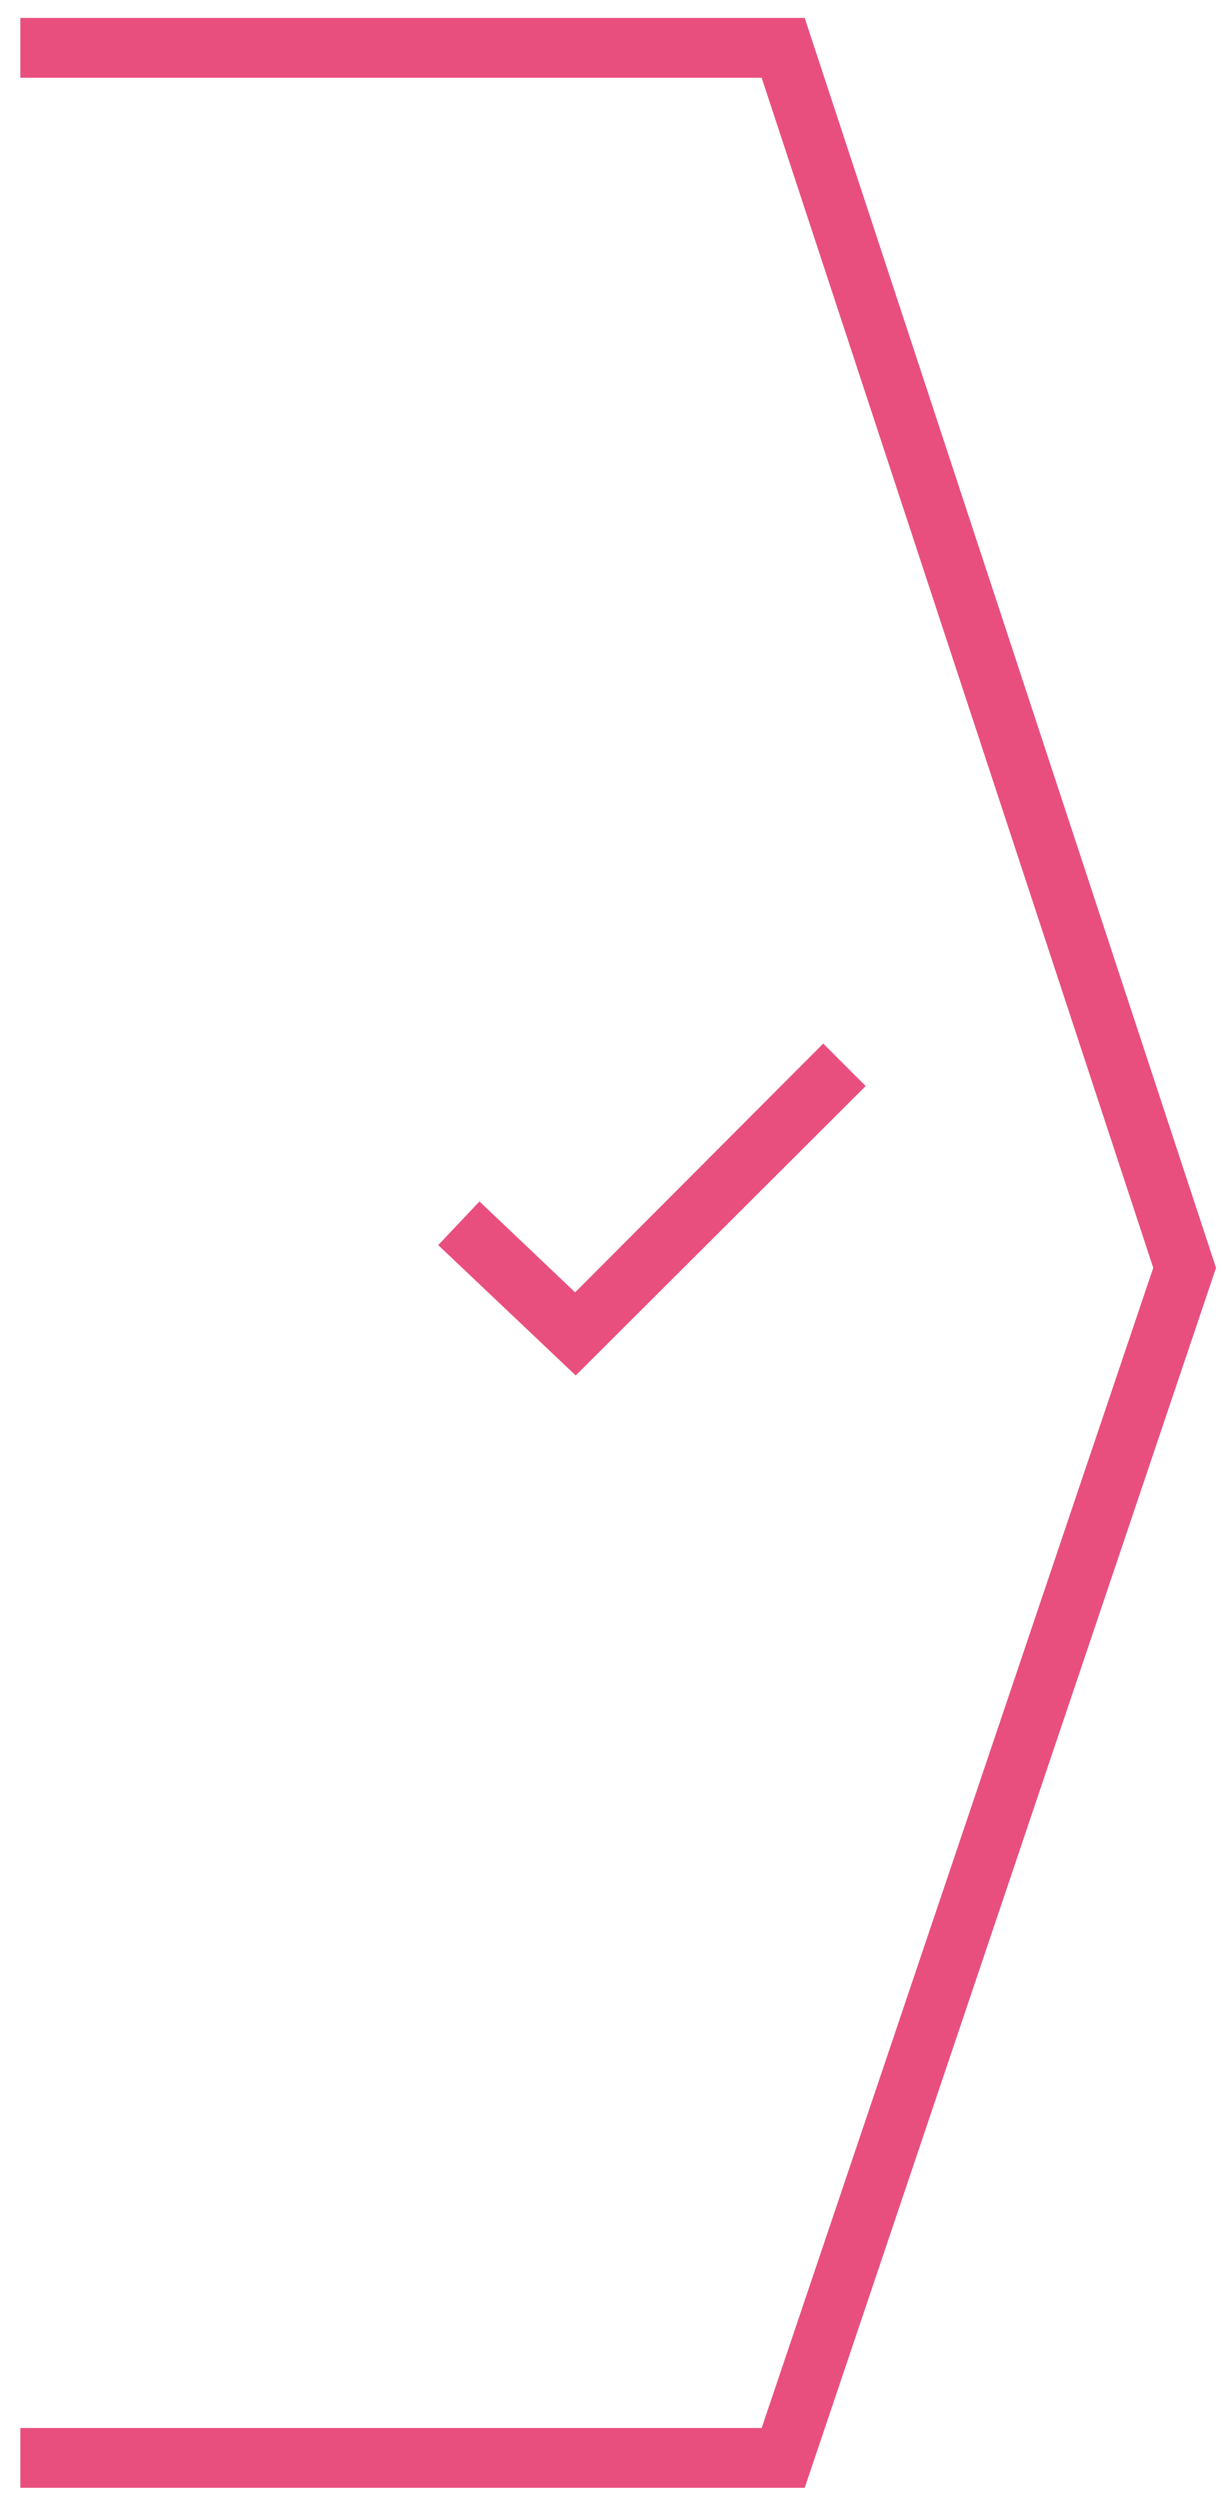 <?xml version="1.0" encoding="utf-8"?>
<!-- Generator: Adobe Illustrator 17.0.0, SVG Export Plug-In . SVG Version: 6.00 Build 0)  -->
<!DOCTYPE svg PUBLIC "-//W3C//DTD SVG 1.1//EN" "http://www.w3.org/Graphics/SVG/1.1/DTD/svg11.dtd">
<svg version="1.1" id="Layer_1" xmlns="http://www.w3.org/2000/svg" xmlns:xlink="http://www.w3.org/1999/xlink" x="0px" y="0px"
	 width="204.4px" height="418px" viewBox="0 0 204.4 418" enable-background="new 0 0 204.4 418" xml:space="preserve">
<g>
	<g>
		<polygon fill="#E94F7E" points="3.4,3 134.6,3 203.4,212 134.6,416 3.4,416 3.4,406 127.4,406 192.9,212 127.4,13 3.4,13 		"/>
	</g>
</g>
<g>
	<g>
		<polygon fill="#E94F7E" points="96.3,230 73.3,208.2 80.2,200.9 96.2,216.1 137.7,174.5 144.8,181.6 		"/>
	</g>
</g>
</svg>
